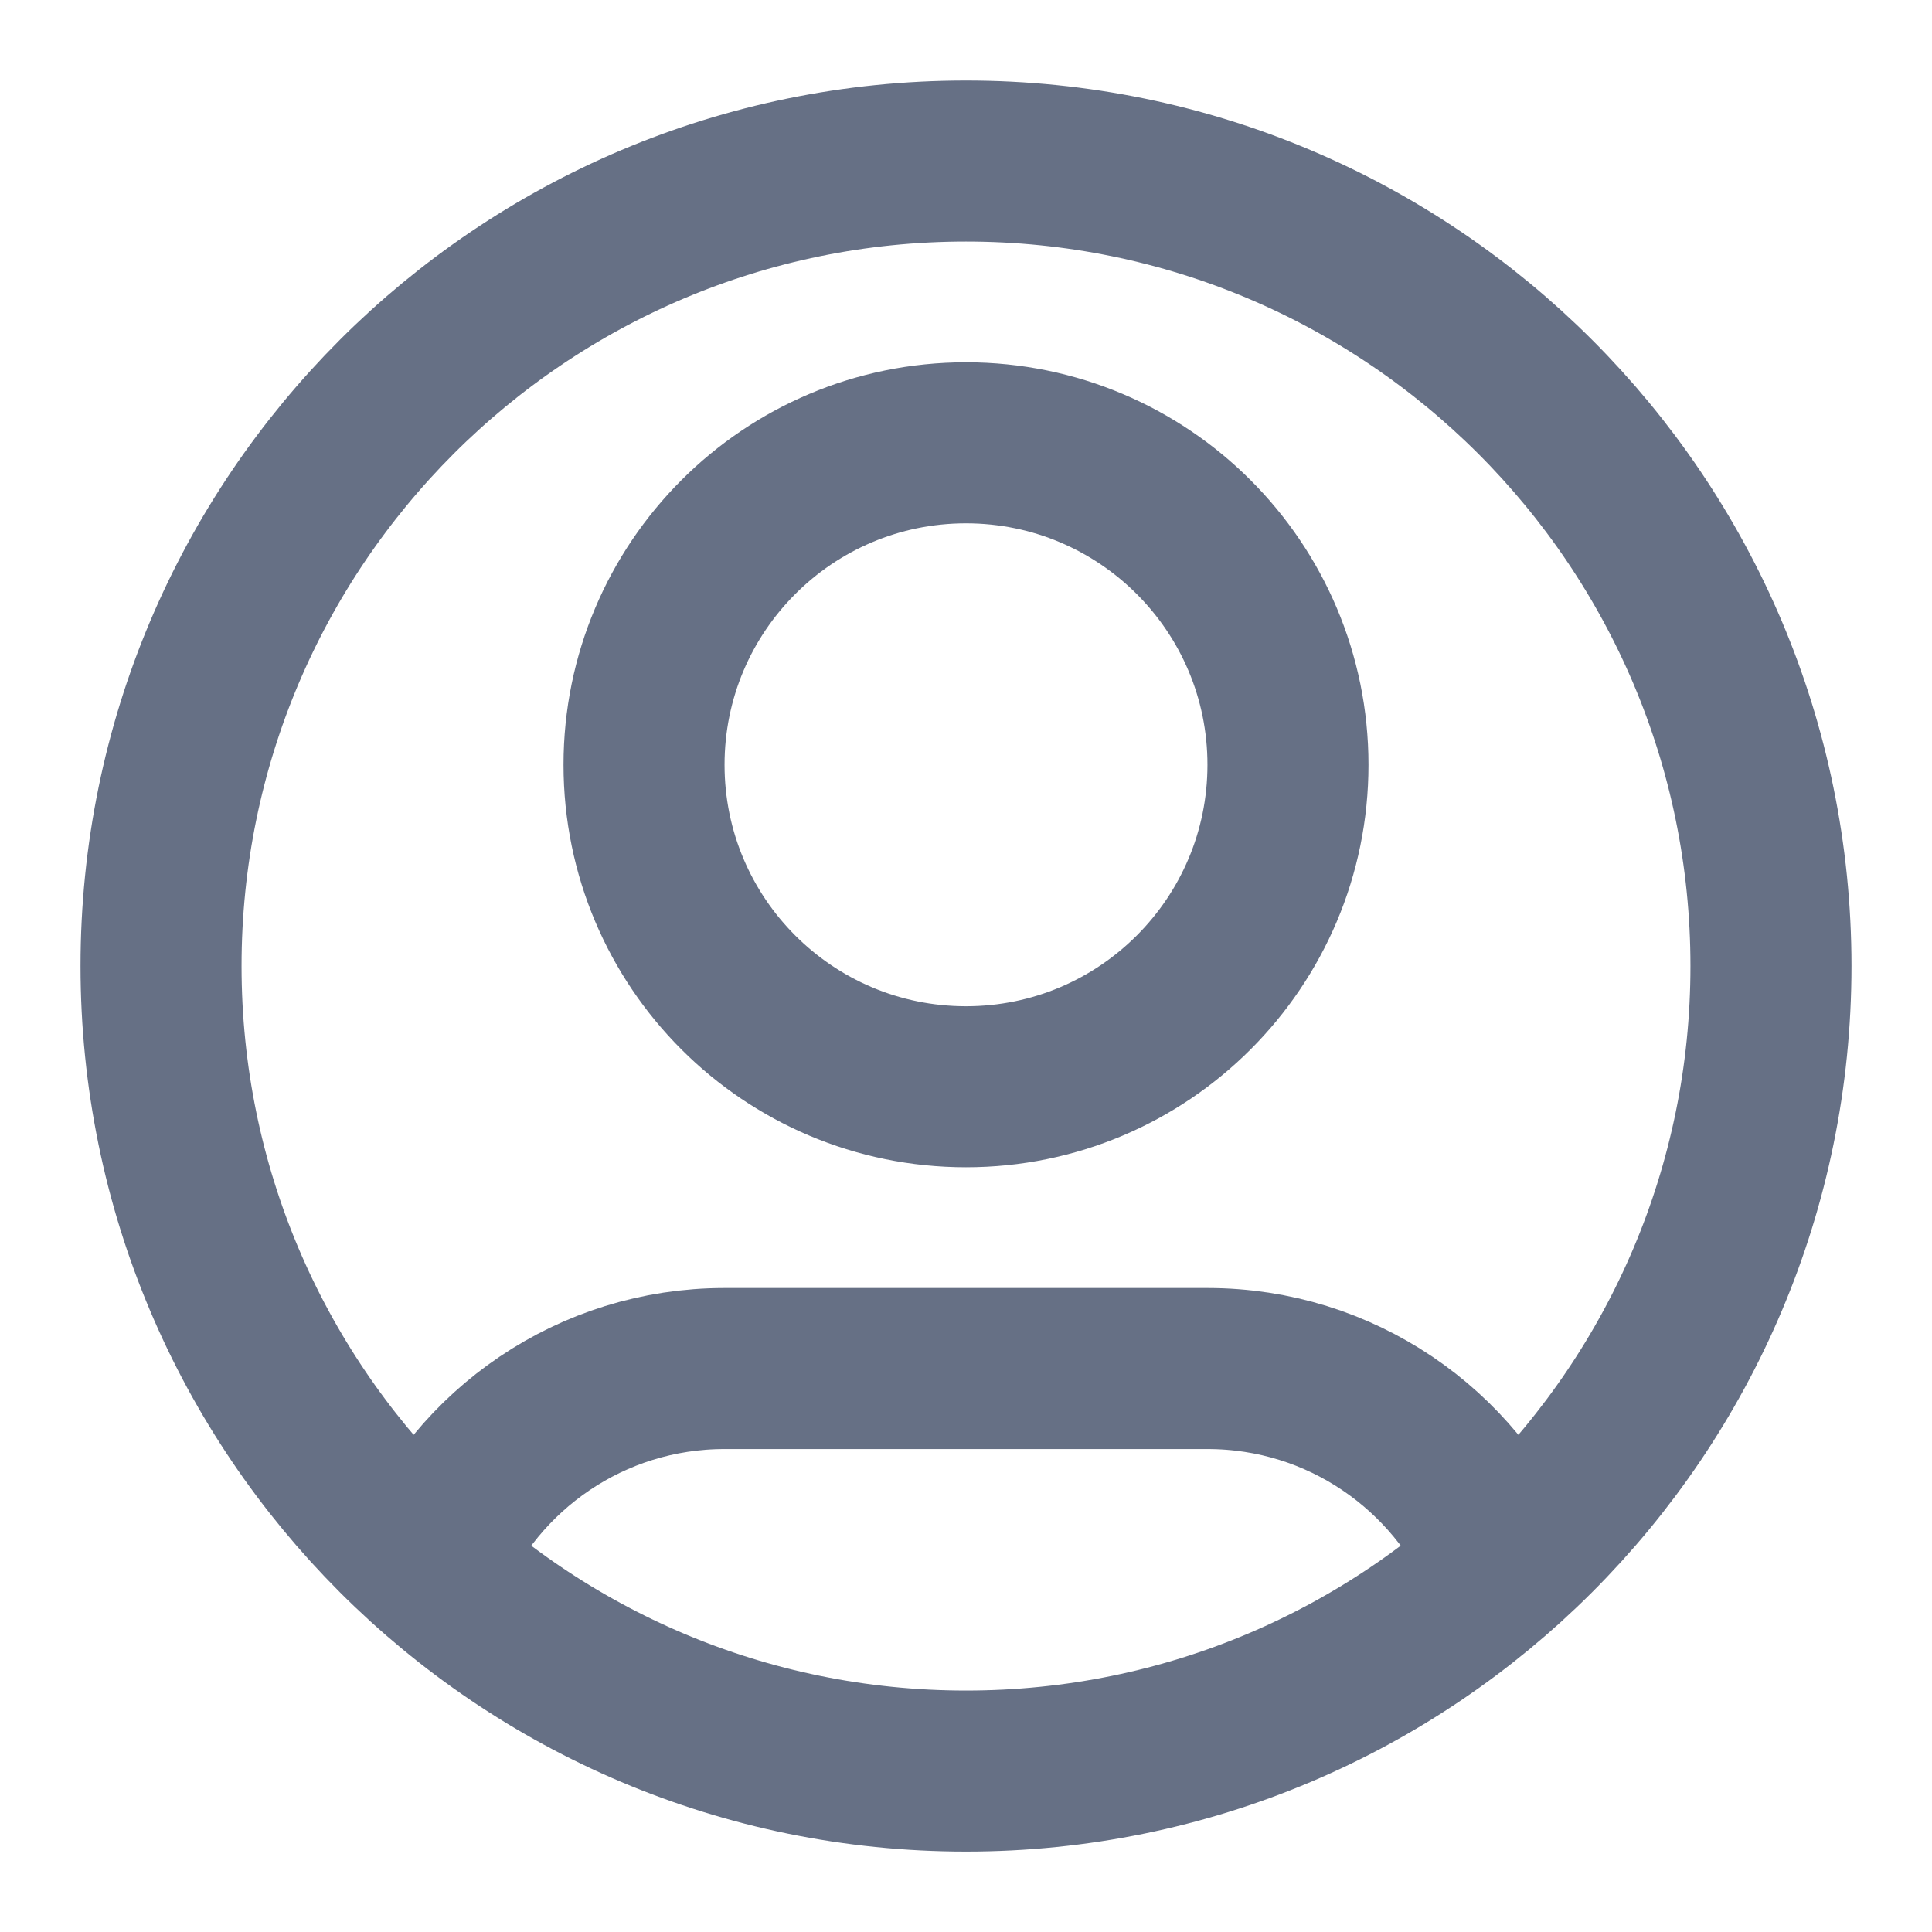 <svg width="20" height="20" viewBox="0 0 20 20" fill="none" xmlns="http://www.w3.org/2000/svg">
<g clip-path="url(#clip0_176_1107)">
<path d="M4.43 16.199C4.937 15.005 6.121 14.167 7.5 14.167H12.5C13.879 14.167 15.063 15.005 15.57 16.199M13.333 7.917C13.333 9.758 11.841 11.25 10 11.25C8.159 11.25 6.667 9.758 6.667 7.917C6.667 6.076 8.159 4.584 10 4.584C11.841 4.584 13.333 6.076 13.333 7.917ZM18.333 10C18.333 14.603 14.602 18.334 10 18.334C5.397 18.334 1.667 14.603 1.667 10C1.667 5.398 5.397 1.667 10 1.667C14.602 1.667 18.333 5.398 18.333 10Z" stroke="#667085" stroke-width="1.667" stroke-linecap="round" stroke-linejoin="round"/>
</g>
<defs>
<clipPath id="clip0_176_1107">
<rect width="20" height="20" fill="white"/>
</clipPath>
</defs>
</svg>
